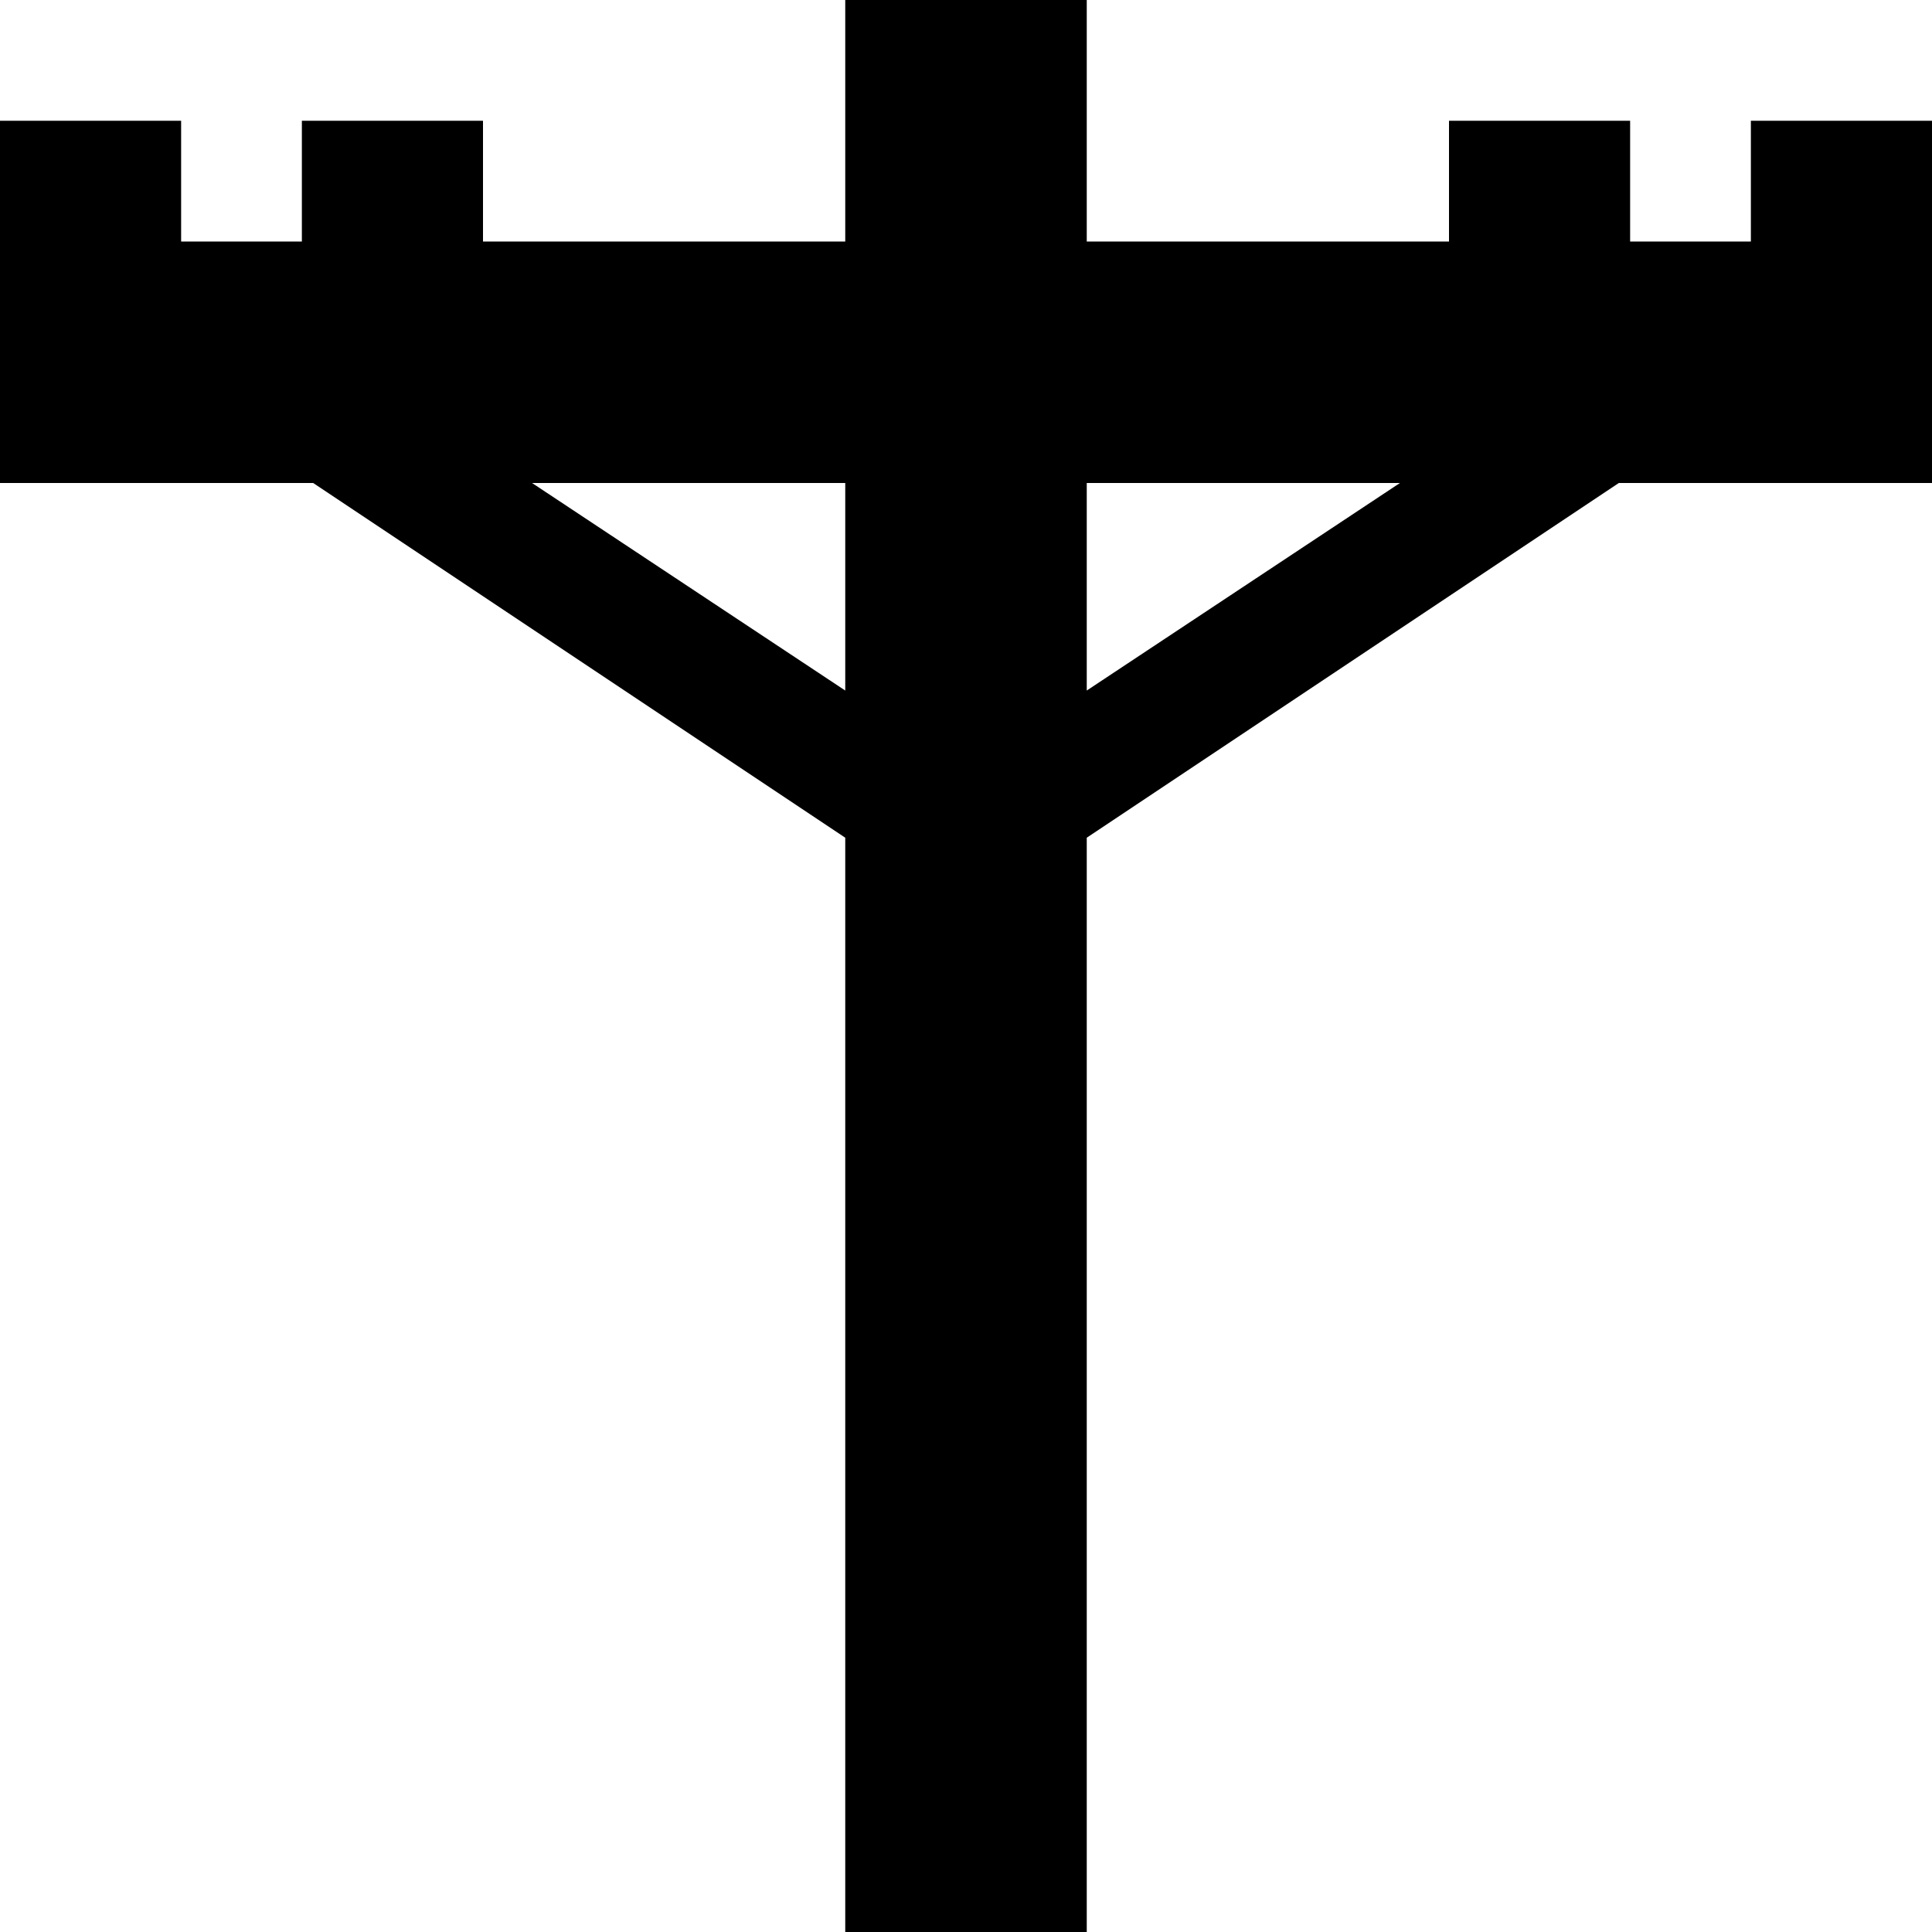 <svg viewBox="0 0 512 512">
  <path
    d="M 288 0 L 288 32 L 288 64 L 384 64 L 384 56 L 384 32 L 432 32 L 432 56 L 432 64 L 464 64 L 464 56 L 464 32 L 512 32 L 512 56 L 512 64 L 512 96 L 512 120 L 512 128 L 480 128 L 429 128 L 288 222 L 288 288 L 288 480 L 288 512 L 224 512 L 224 480 L 224 288 L 224 222 L 83 128 L 32 128 L 0 128 L 0 120 L 0 96 L 0 64 L 0 56 L 0 32 L 48 32 L 48 56 L 48 64 L 80 64 L 80 56 L 80 32 L 128 32 L 128 56 L 128 64 L 224 64 L 224 32 L 224 0 L 288 0 L 288 0 Z M 141 128 L 224 183 L 224 128 L 141 128 L 141 128 Z M 288 183 L 371 128 L 288 128 L 288 183 L 288 183 Z"
  />
</svg>